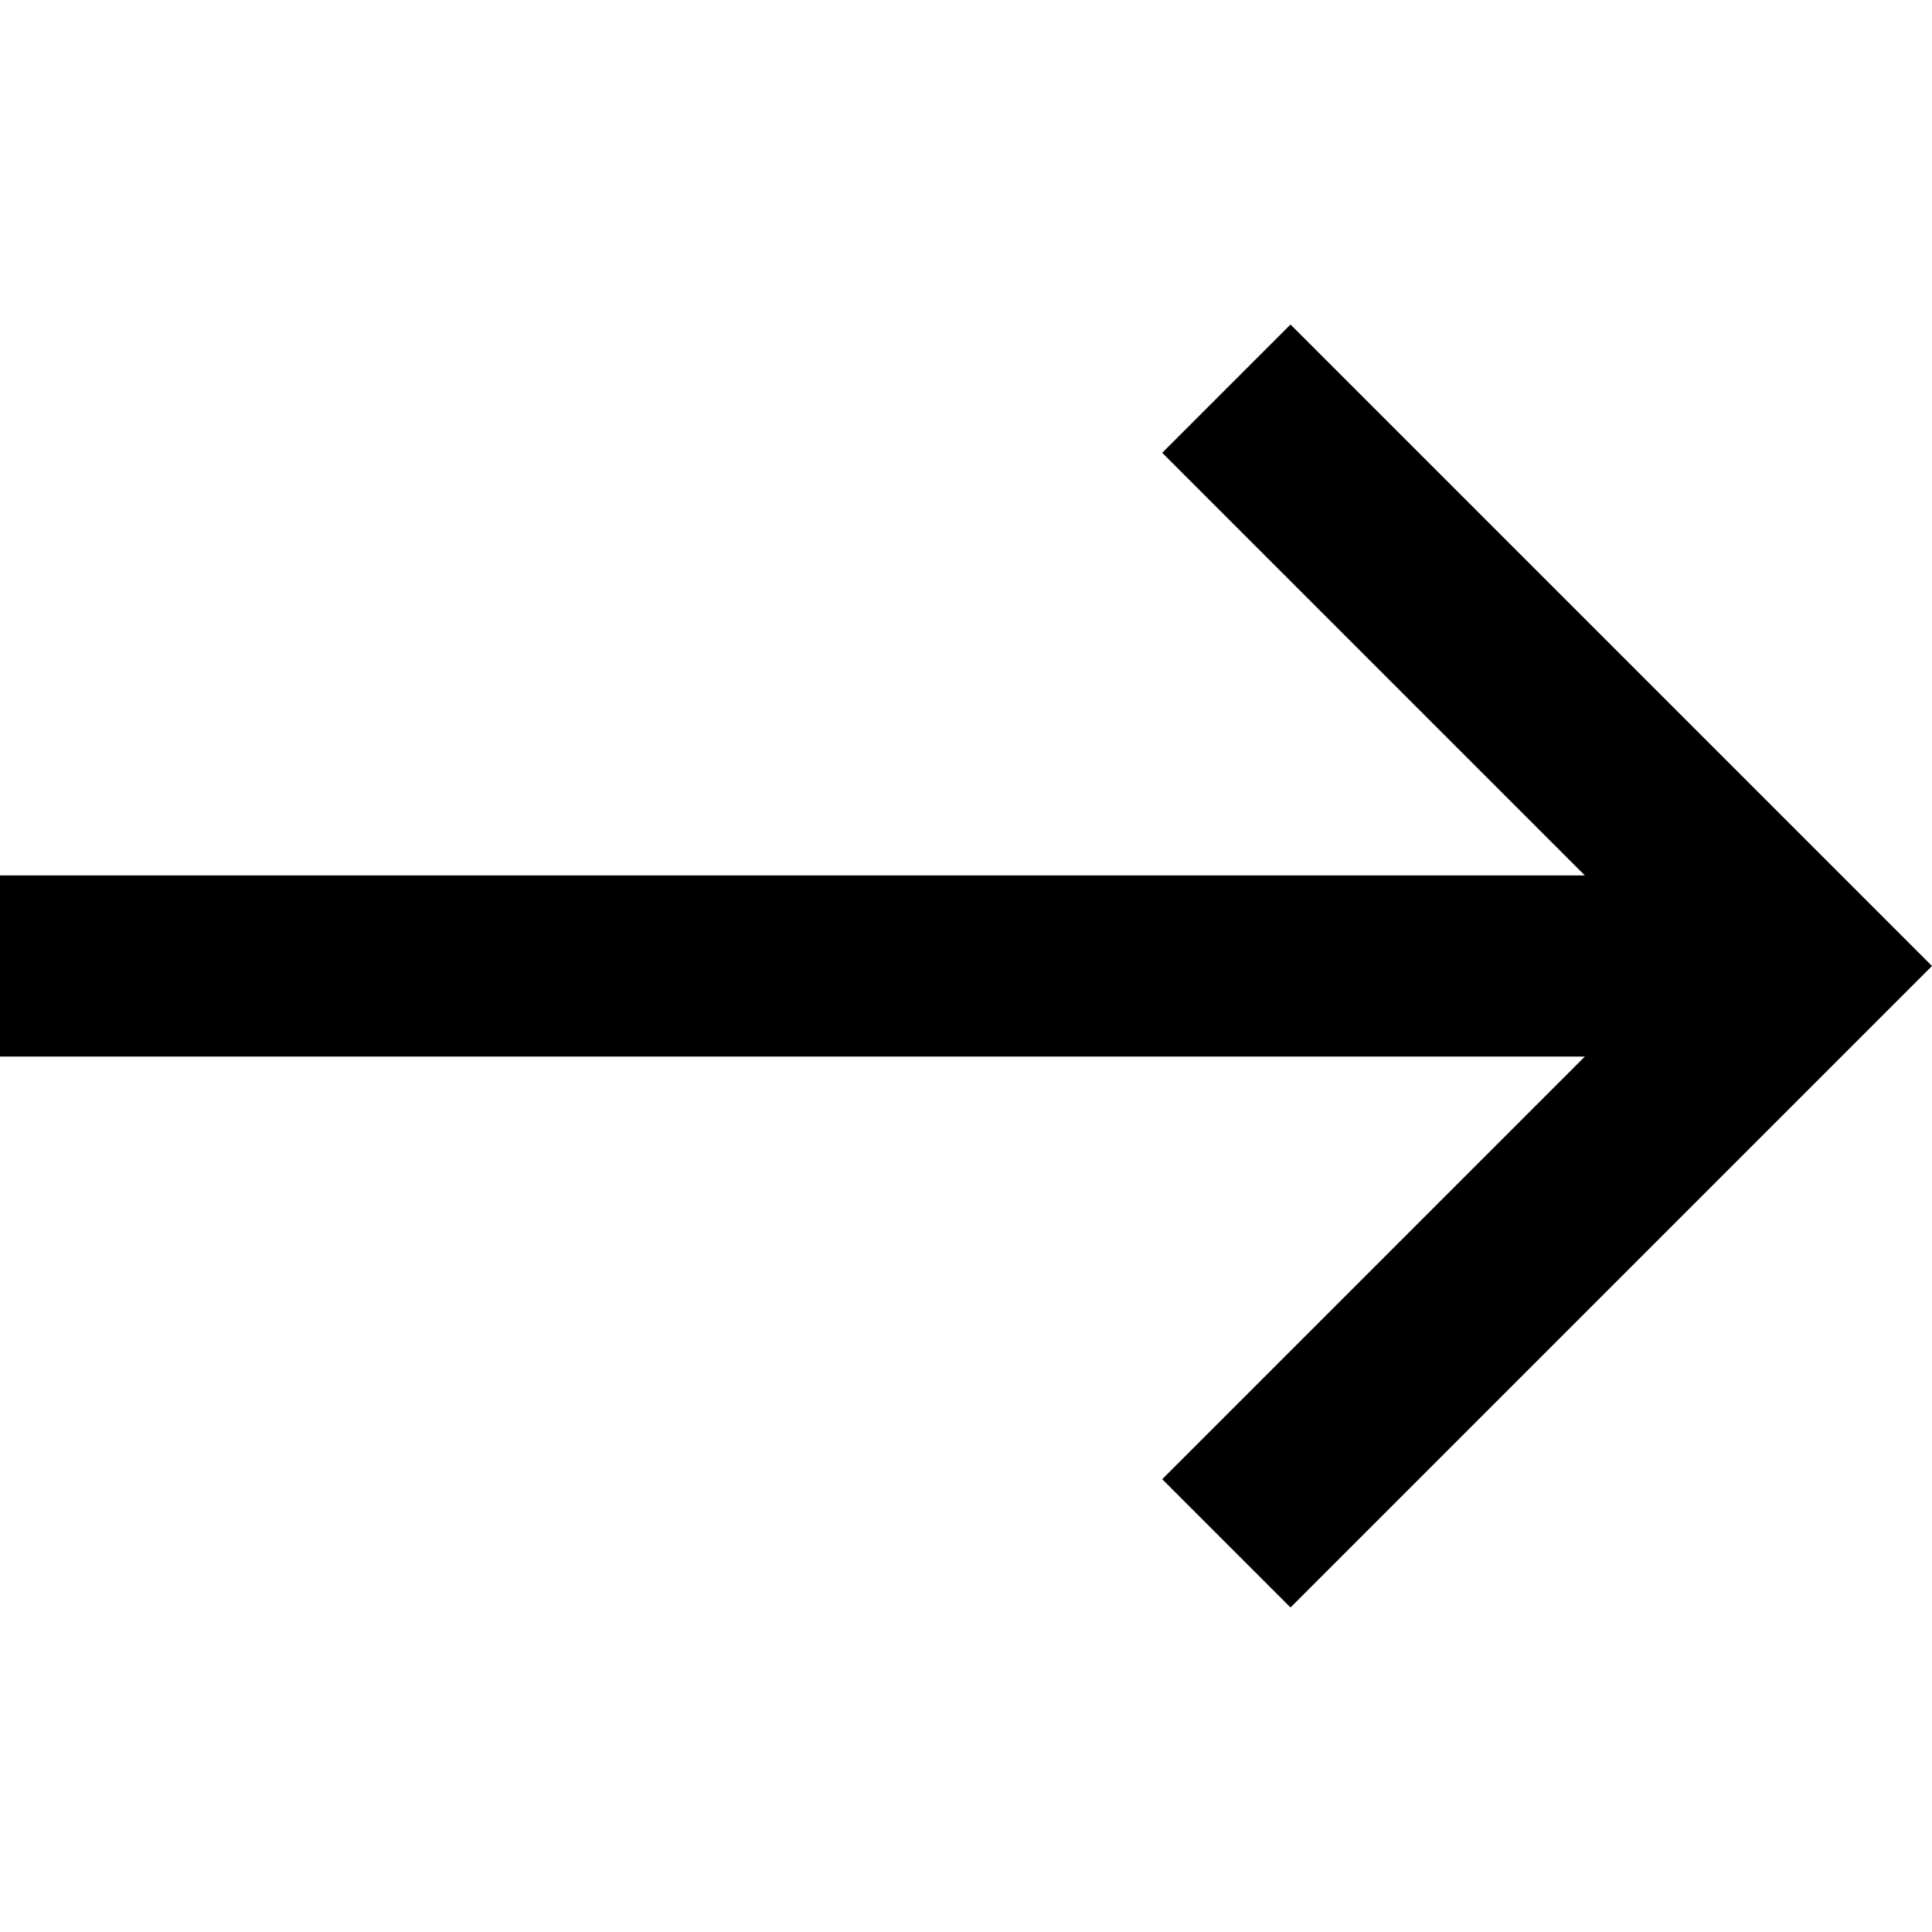 <svg xmlns="http://www.w3.org/2000/svg" viewBox="0 0 512 512">
  <path d="M 495 273 L 512 256 L 495 273 L 512 256 L 495 239 L 495 239 L 359 103 L 359 103 L 342 86 L 342 86 L 308 120 L 308 120 L 325 137 L 325 137 L 420 232 L 420 232 L 24 232 L 0 232 L 0 280 L 0 280 L 24 280 L 420 280 L 325 375 L 325 375 L 308 392 L 308 392 L 342 426 L 342 426 L 359 409 L 359 409 L 495 273 L 495 273 Z" />
</svg>